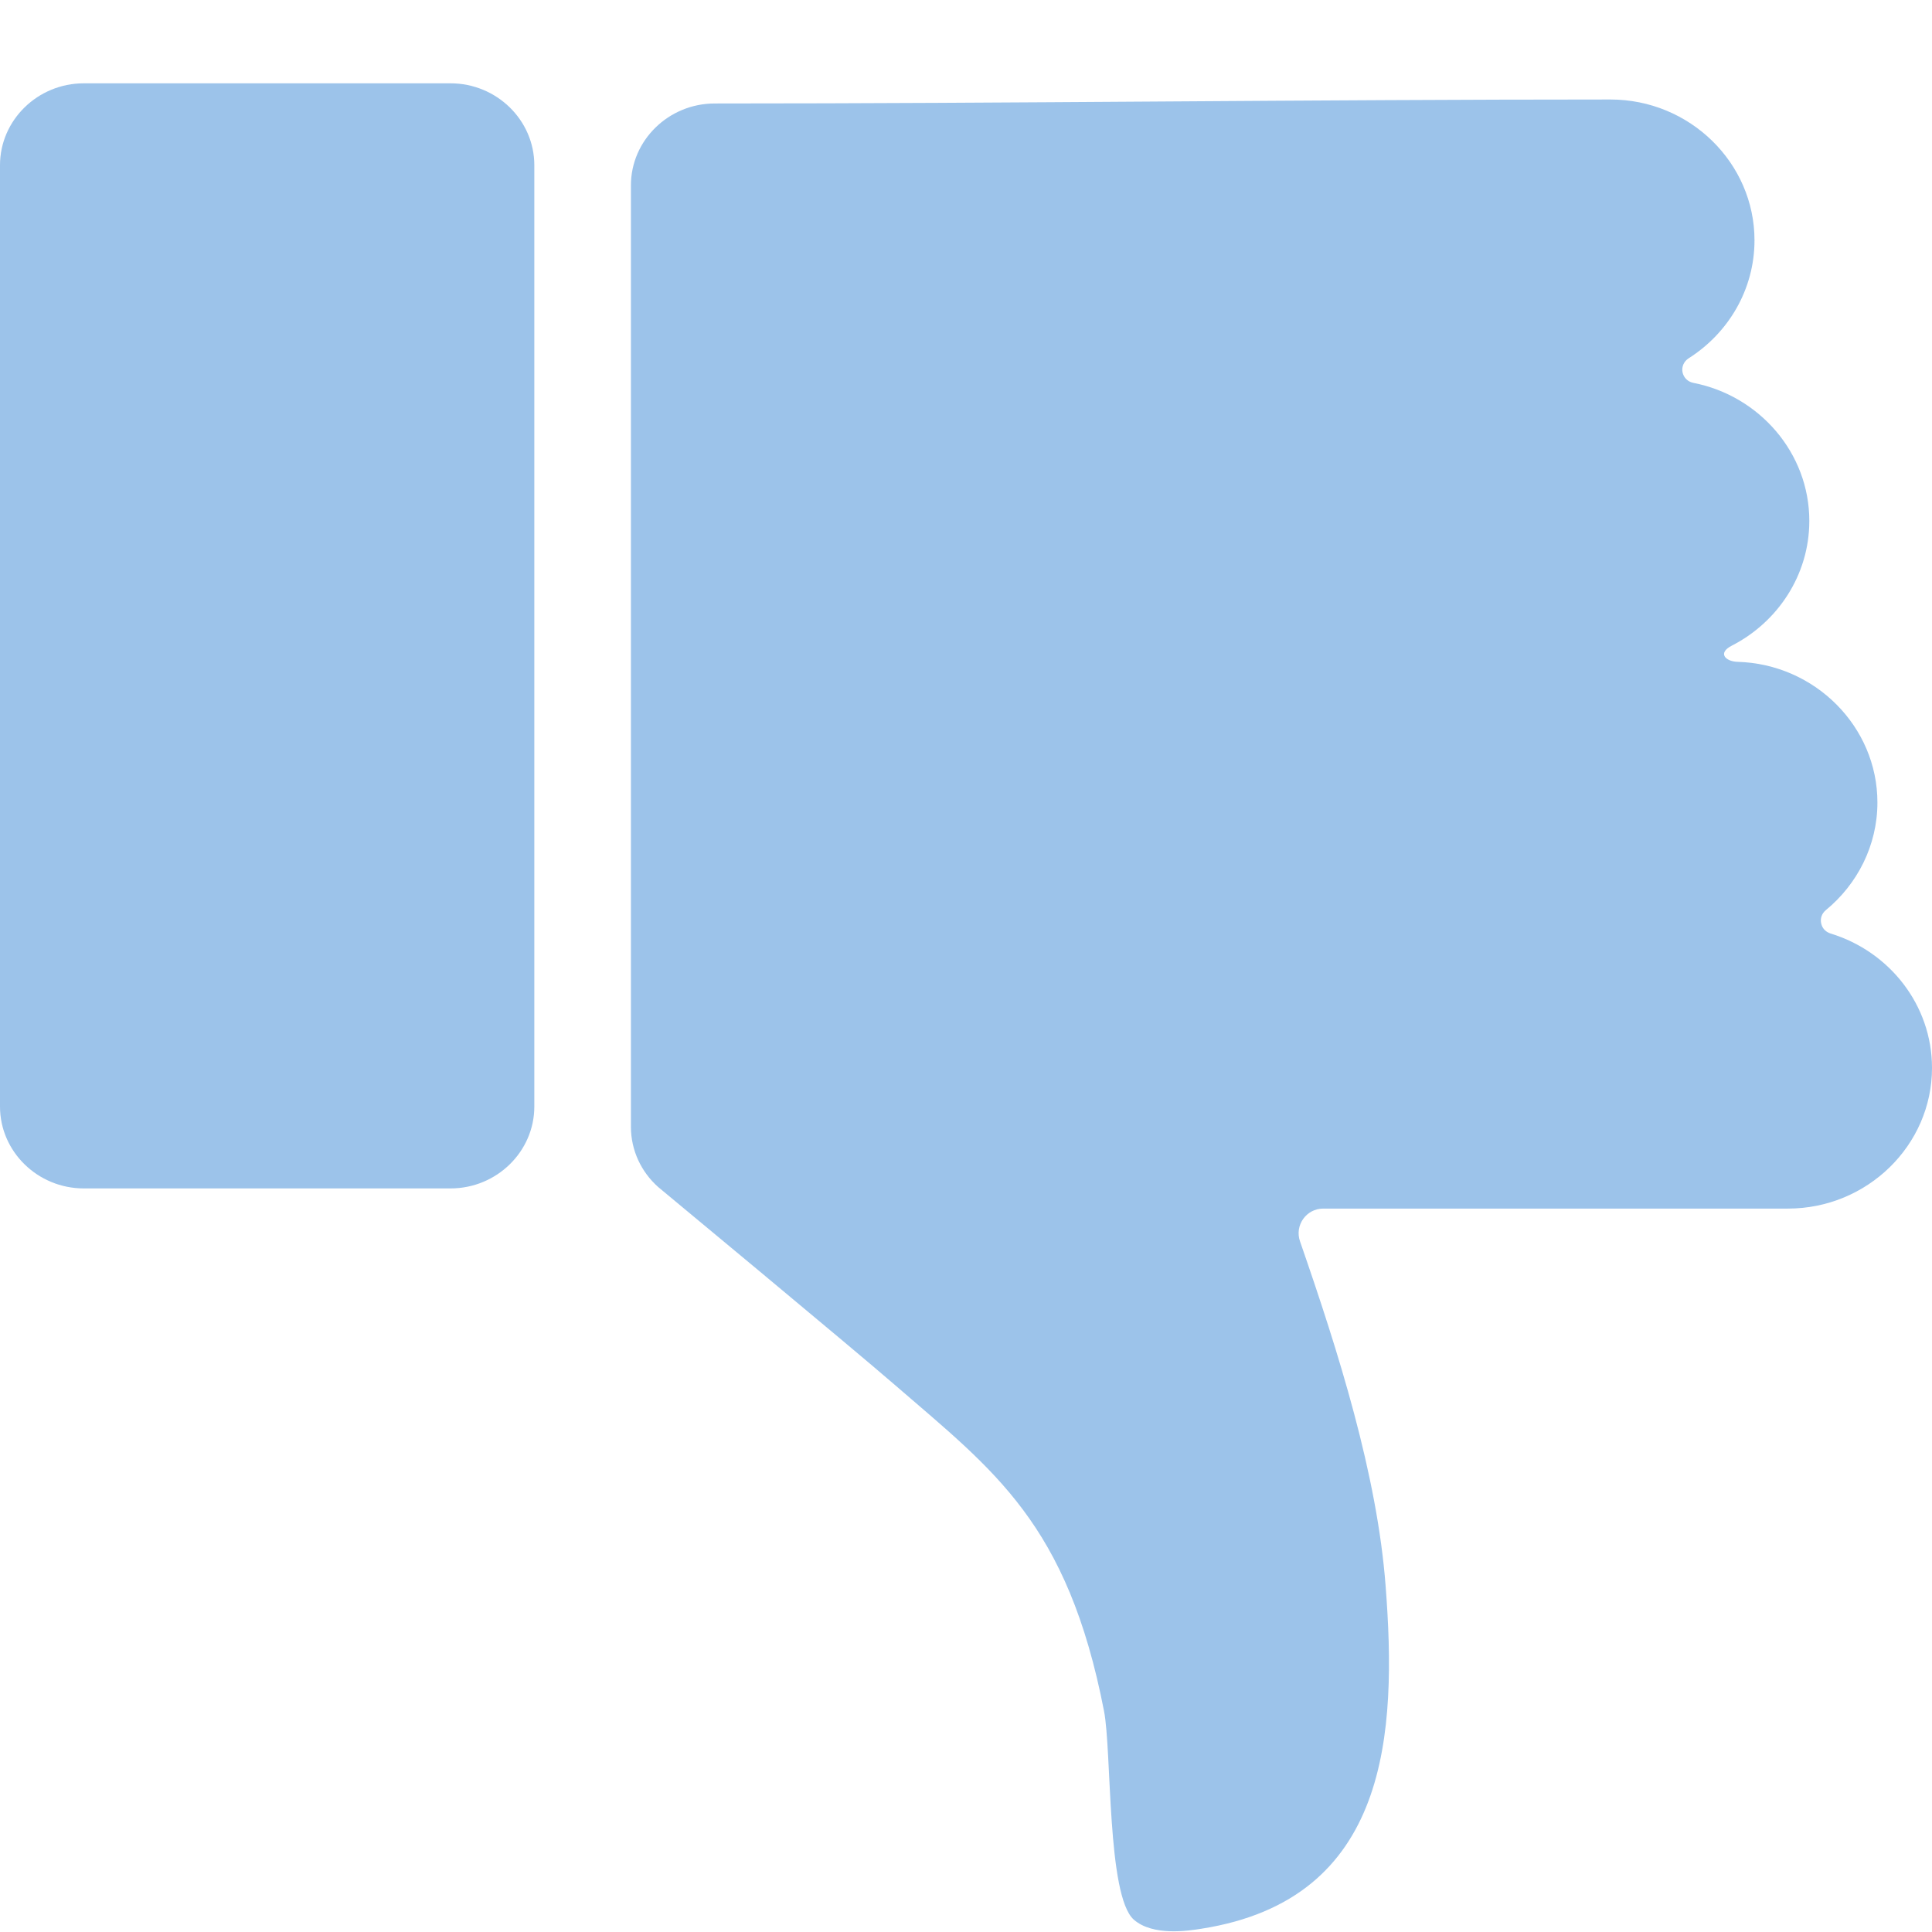<svg width="16" height="16" viewBox="0 0 16 16" fill="none" xmlns="http://www.w3.org/2000/svg">
<path fill-rule="evenodd" clip-rule="evenodd" d="M0.694 9.842H3.731C4.113 9.842 4.425 9.537 4.425 9.164V1.368C4.425 0.995 4.113 0.69 3.731 0.69H0.694C0.312 0.69 0 0.995 0 1.368V9.164C0 9.537 0.312 9.842 0.694 9.842ZM10.766 10.28C10.72 10.148 10.818 10.009 10.958 10.009H11.048H14.807C15.463 10.009 16 9.485 16 8.844C16 8.322 15.646 7.879 15.16 7.731C15.119 7.718 15.09 7.687 15.082 7.646C15.073 7.605 15.088 7.565 15.12 7.538C15.381 7.324 15.548 7.002 15.548 6.646C15.548 6.017 15.03 5.499 14.39 5.481C14.294 5.479 14.219 5.41 14.342 5.347C14.723 5.152 14.984 4.761 14.984 4.314C14.984 3.751 14.57 3.278 14.025 3.171C13.978 3.162 13.944 3.129 13.934 3.083C13.925 3.037 13.945 2.993 13.985 2.967C14.313 2.759 14.53 2.398 14.53 1.99C14.53 1.349 13.994 0.824 13.337 0.824C10.862 0.824 8.389 0.857 5.919 0.857C5.537 0.857 5.225 1.162 5.225 1.535V9.331C5.225 9.528 5.311 9.705 5.449 9.829C5.449 9.829 7.052 11.158 7.415 11.473C8.233 12.181 8.841 12.615 9.143 14.17C9.208 14.504 9.166 15.701 9.39 15.898C9.548 16.036 9.842 15.99 9.949 15.973C11.509 15.729 11.569 14.349 11.475 13.133C11.405 12.212 11.085 11.199 10.766 10.28Z" fill="#257BD2" fill-opacity="0.45"/>
</svg>
